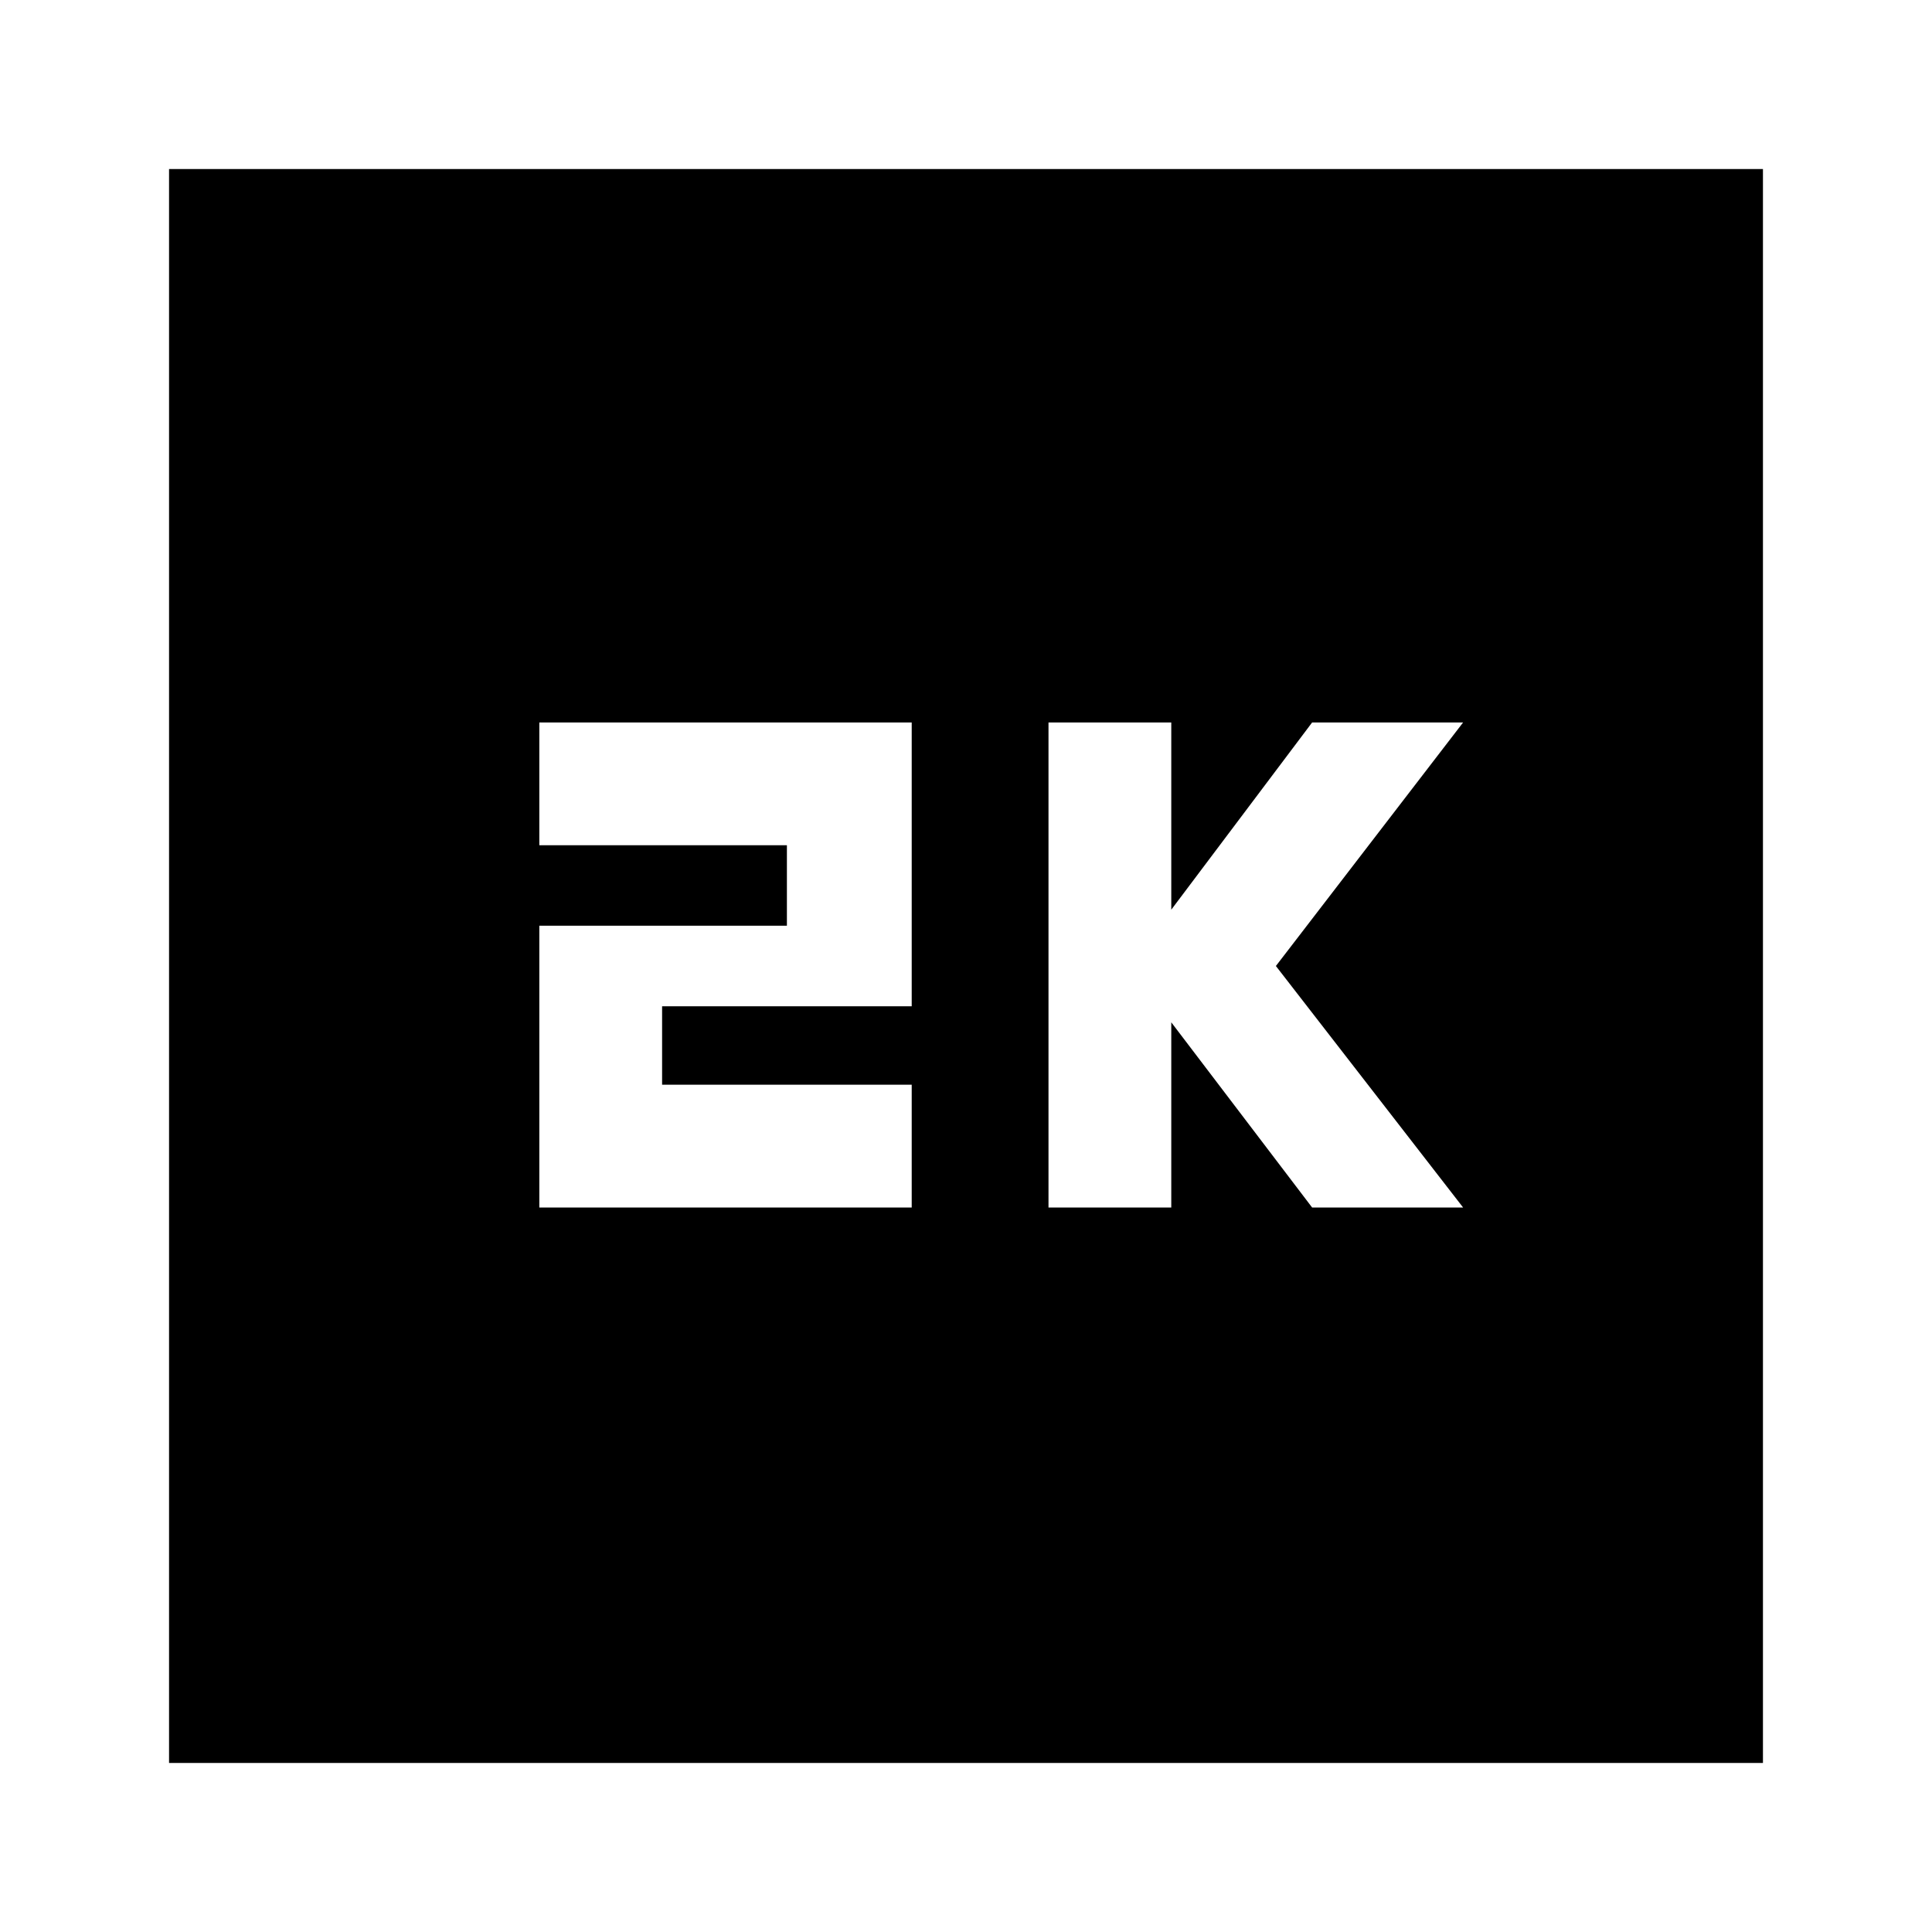 <svg xmlns="http://www.w3.org/2000/svg" height="20" width="20"><path d="M10.854 12.5H12.125V10.583L13.583 12.5H15.146L13.208 10L15.146 7.479H13.583L12.125 9.417V7.479H10.854ZM5.583 12.5H9.438V11.229H6.854V10.417H9.438V7.479H5.583V8.75H8.146V9.583H5.583ZM1.75 18.25V1.75H18.25V18.25Z"/></svg>